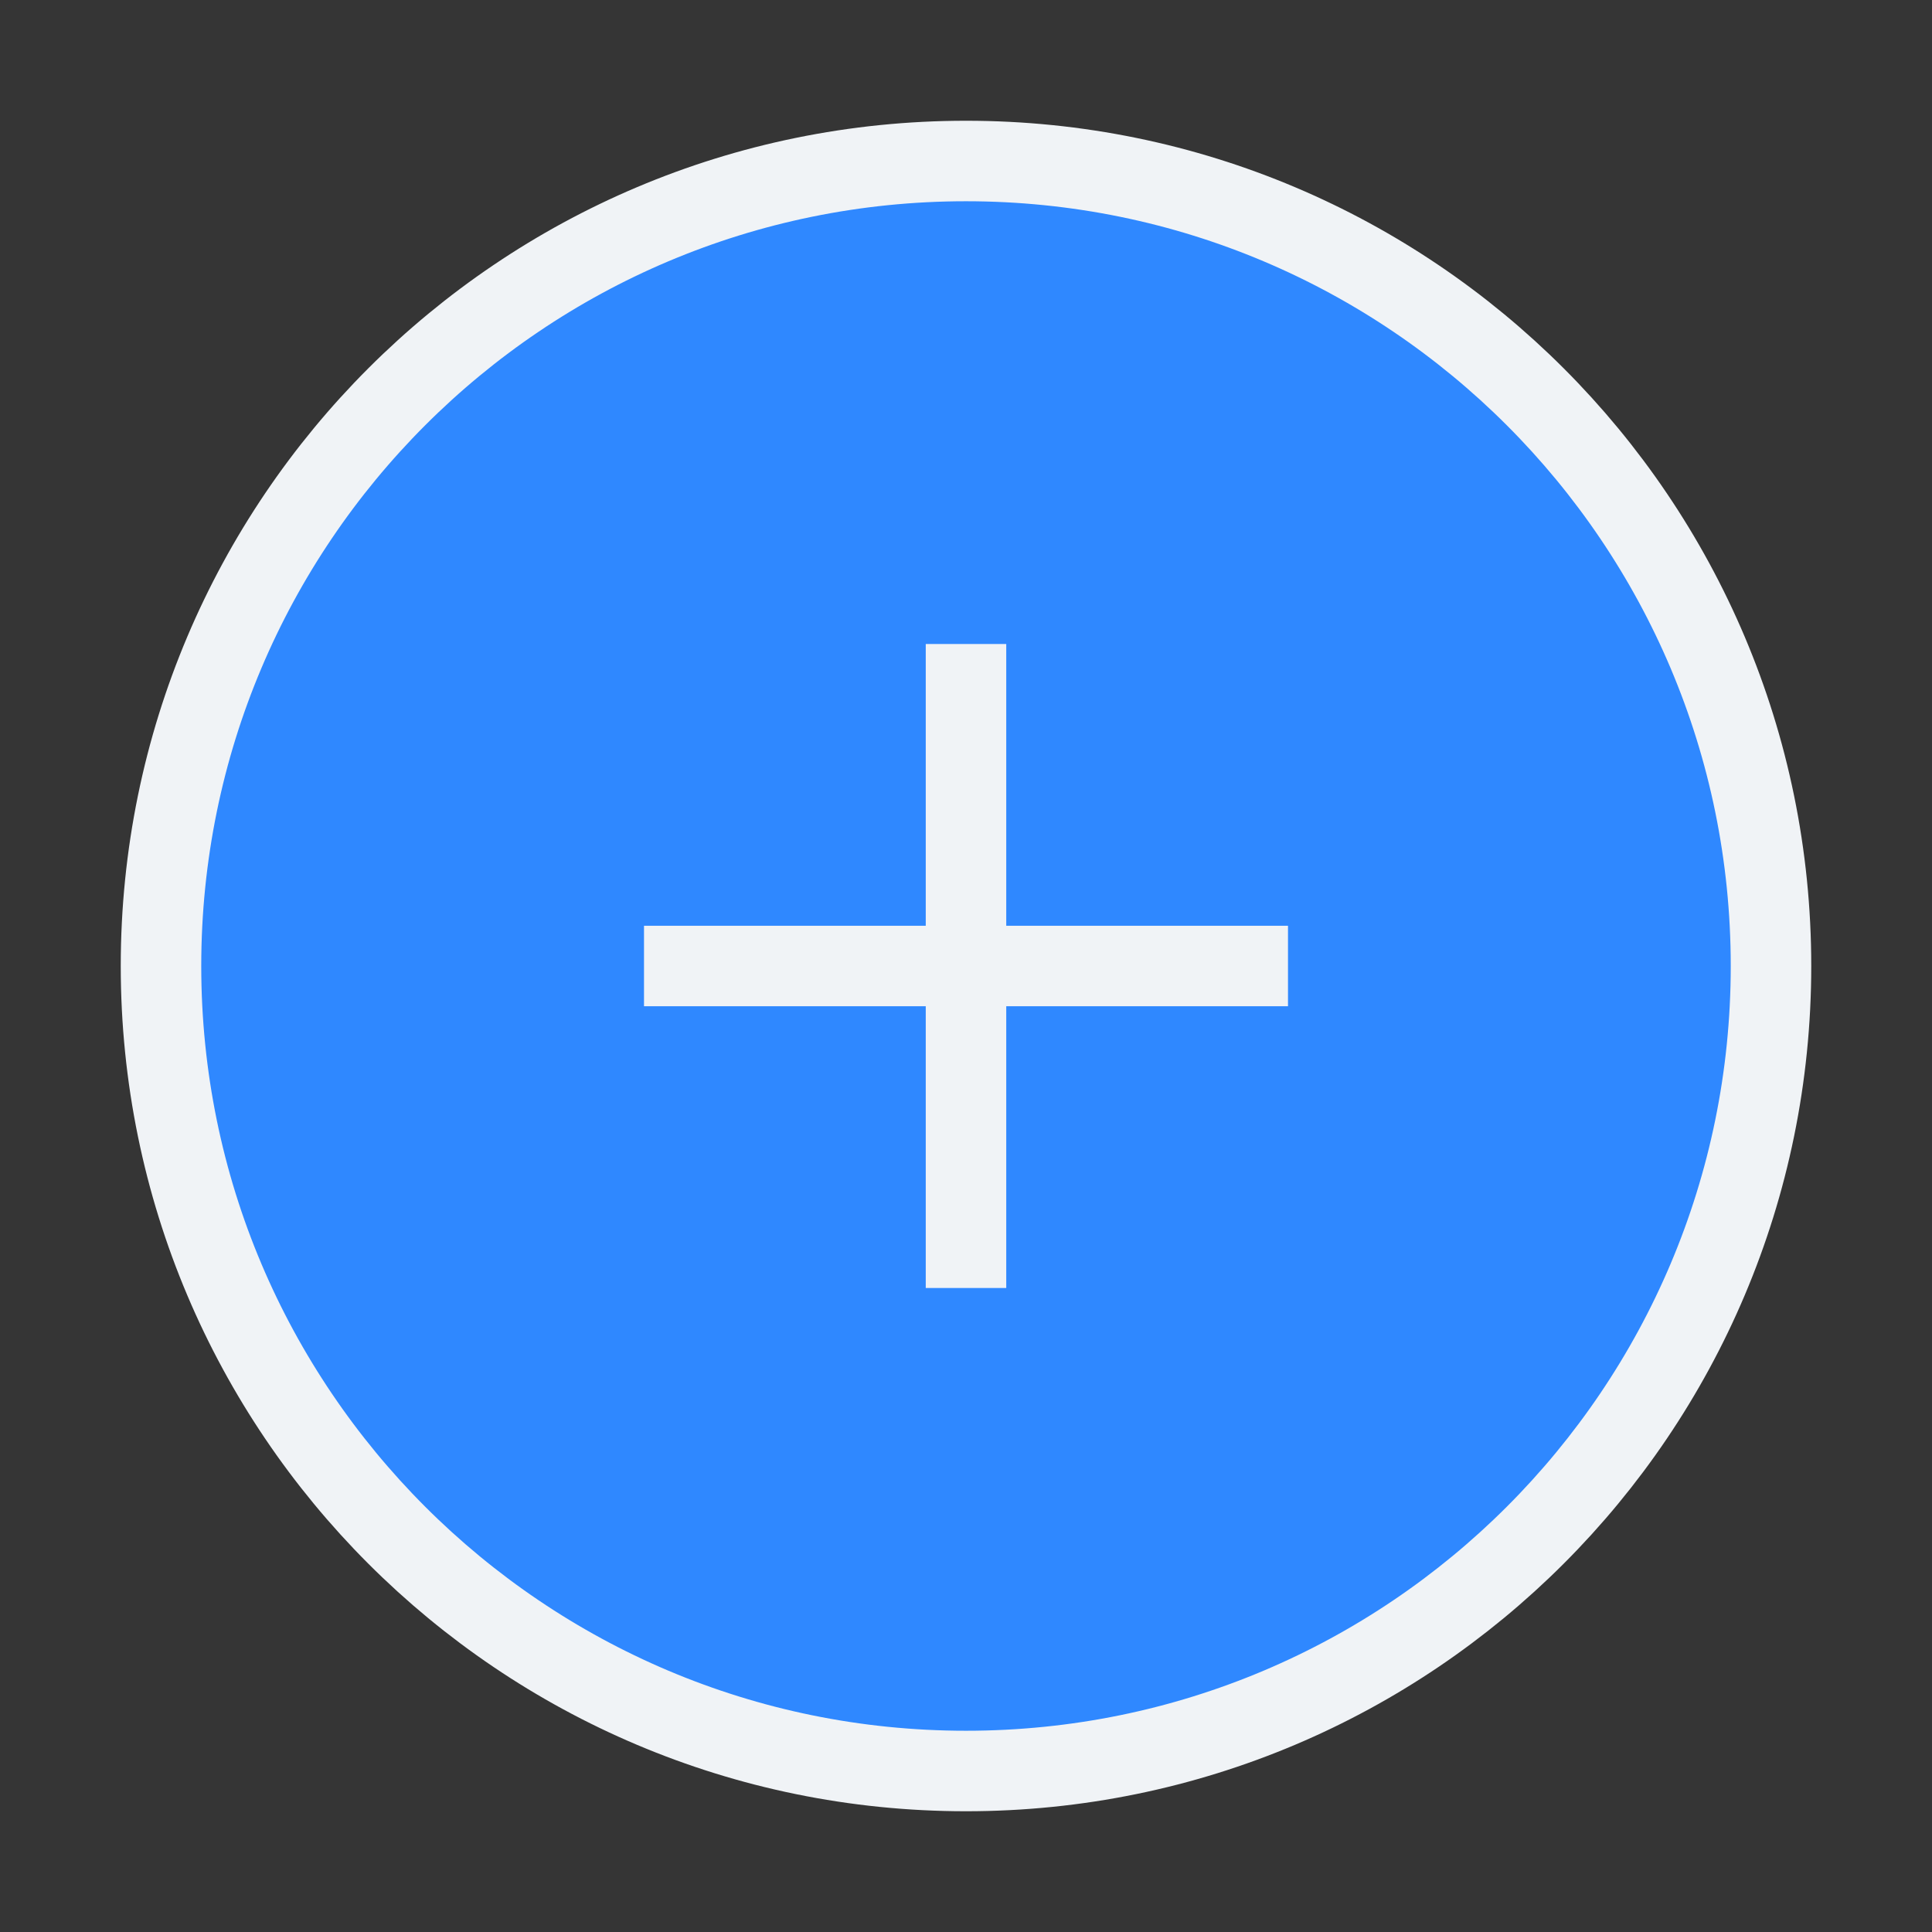 <?xml version="1.0" encoding="UTF-8"?><svg width="48" height="48" viewBox="0 0 48 48" fill="none" xmlns="http://www.w3.org/2000/svg"><rect x="0" y="0" width="48" height="48" fill="#333333" stroke="none"/><rect width="48" height="48" fill="white" fill-opacity="0.01"/><path d="M24 44C35.046 44 44 35.046 44 24C44 12.954 35.046 4 24 4C12.954 4 4 12.954 4 24C4 35.046 12.954 44 24 44Z" fill="#2F88FF" stroke="#f0f3f6" stroke-width="2" stroke-linejoin="bevel"/><path d="M24 16V32" stroke="#F0f3f6" stroke-width="2" stroke-linecap="butt" stroke-linejoin="bevel"/><path d="M16 24L32 24" stroke="#F0f3f6" stroke-width="2" stroke-linecap="butt" stroke-linejoin="bevel"/></svg>
